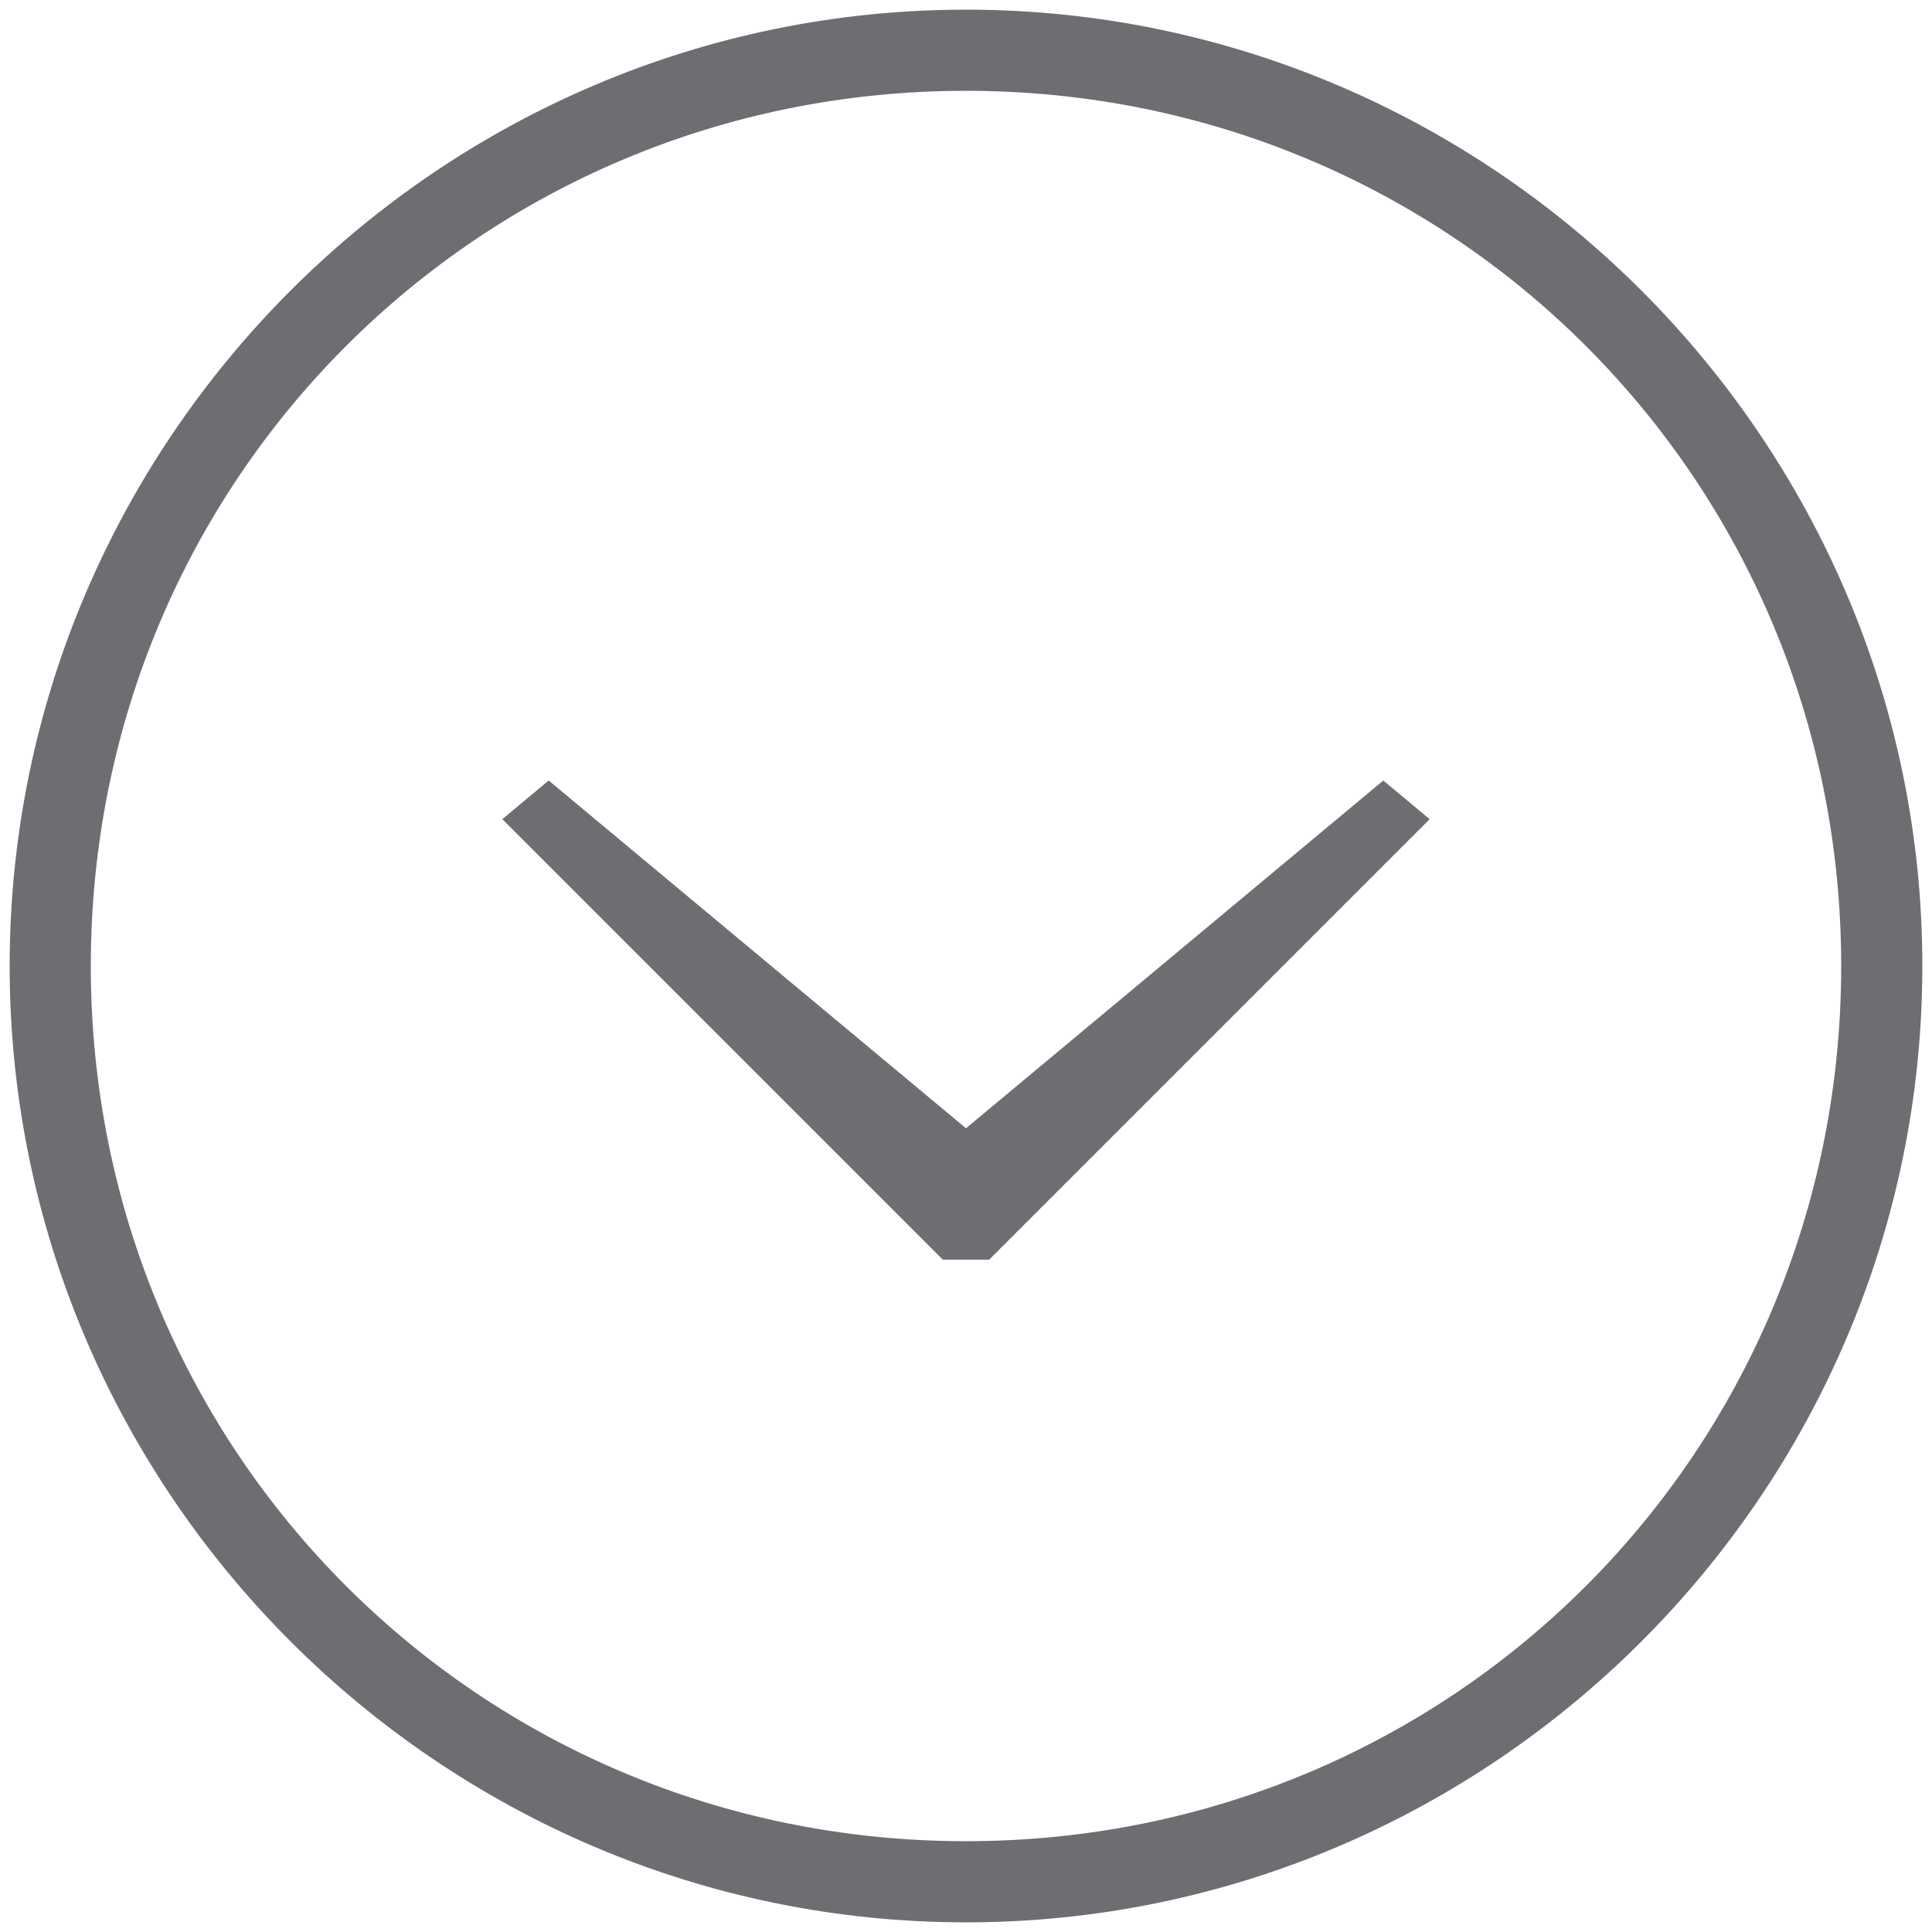 <?xml version="1.0" encoding="utf-8"?>
<!-- Generator: Adobe Illustrator 20.1.0, SVG Export Plug-In . SVG Version: 6.00 Build 0)  -->
<svg version="1.1" id="Layer_1" xmlns="http://www.w3.org/2000/svg" xmlns:xlink="http://www.w3.org/1999/xlink" x="0px" y="0px"
	 viewBox="0 0 25 25" style="enable-background:new 0 0 25 25;" xml:space="preserve">
<style type="text/css">
	.st0{fill:#6D6E71;stroke:#6D6E71;stroke-width:0.75;stroke-miterlimit:10;}
	.st1{fill:#6D6E71;}
	.st2{fill:none;}
</style>
<path class="st0" d="M12.5,24.2C6,24.2,0.8,19,0.8,12.5C0.8,6,6,0.8,12.5,0.8C19,0.8,24.2,6,24.2,12.5C24.2,19,19,24.2,12.5,24.2
	 M12.5,24.5c6.6,0,12-5.4,12-12c0-6.6-5.4-12-12-12c-6.6,0-12,5.4-12,12C0.5,19.1,5.9,24.5,12.5,24.5"/>
<polygon class="st1" points="17.9,10.1 12.5,14.6 7.1,10.1 6.5,10.6 11.4,15.5 12.2,16.3 12.8,16.3 13.6,15.5 18.5,10.6 "/>
<rect x="0.5" y="0.5" class="st2" width="24" height="24"/>
</svg>
